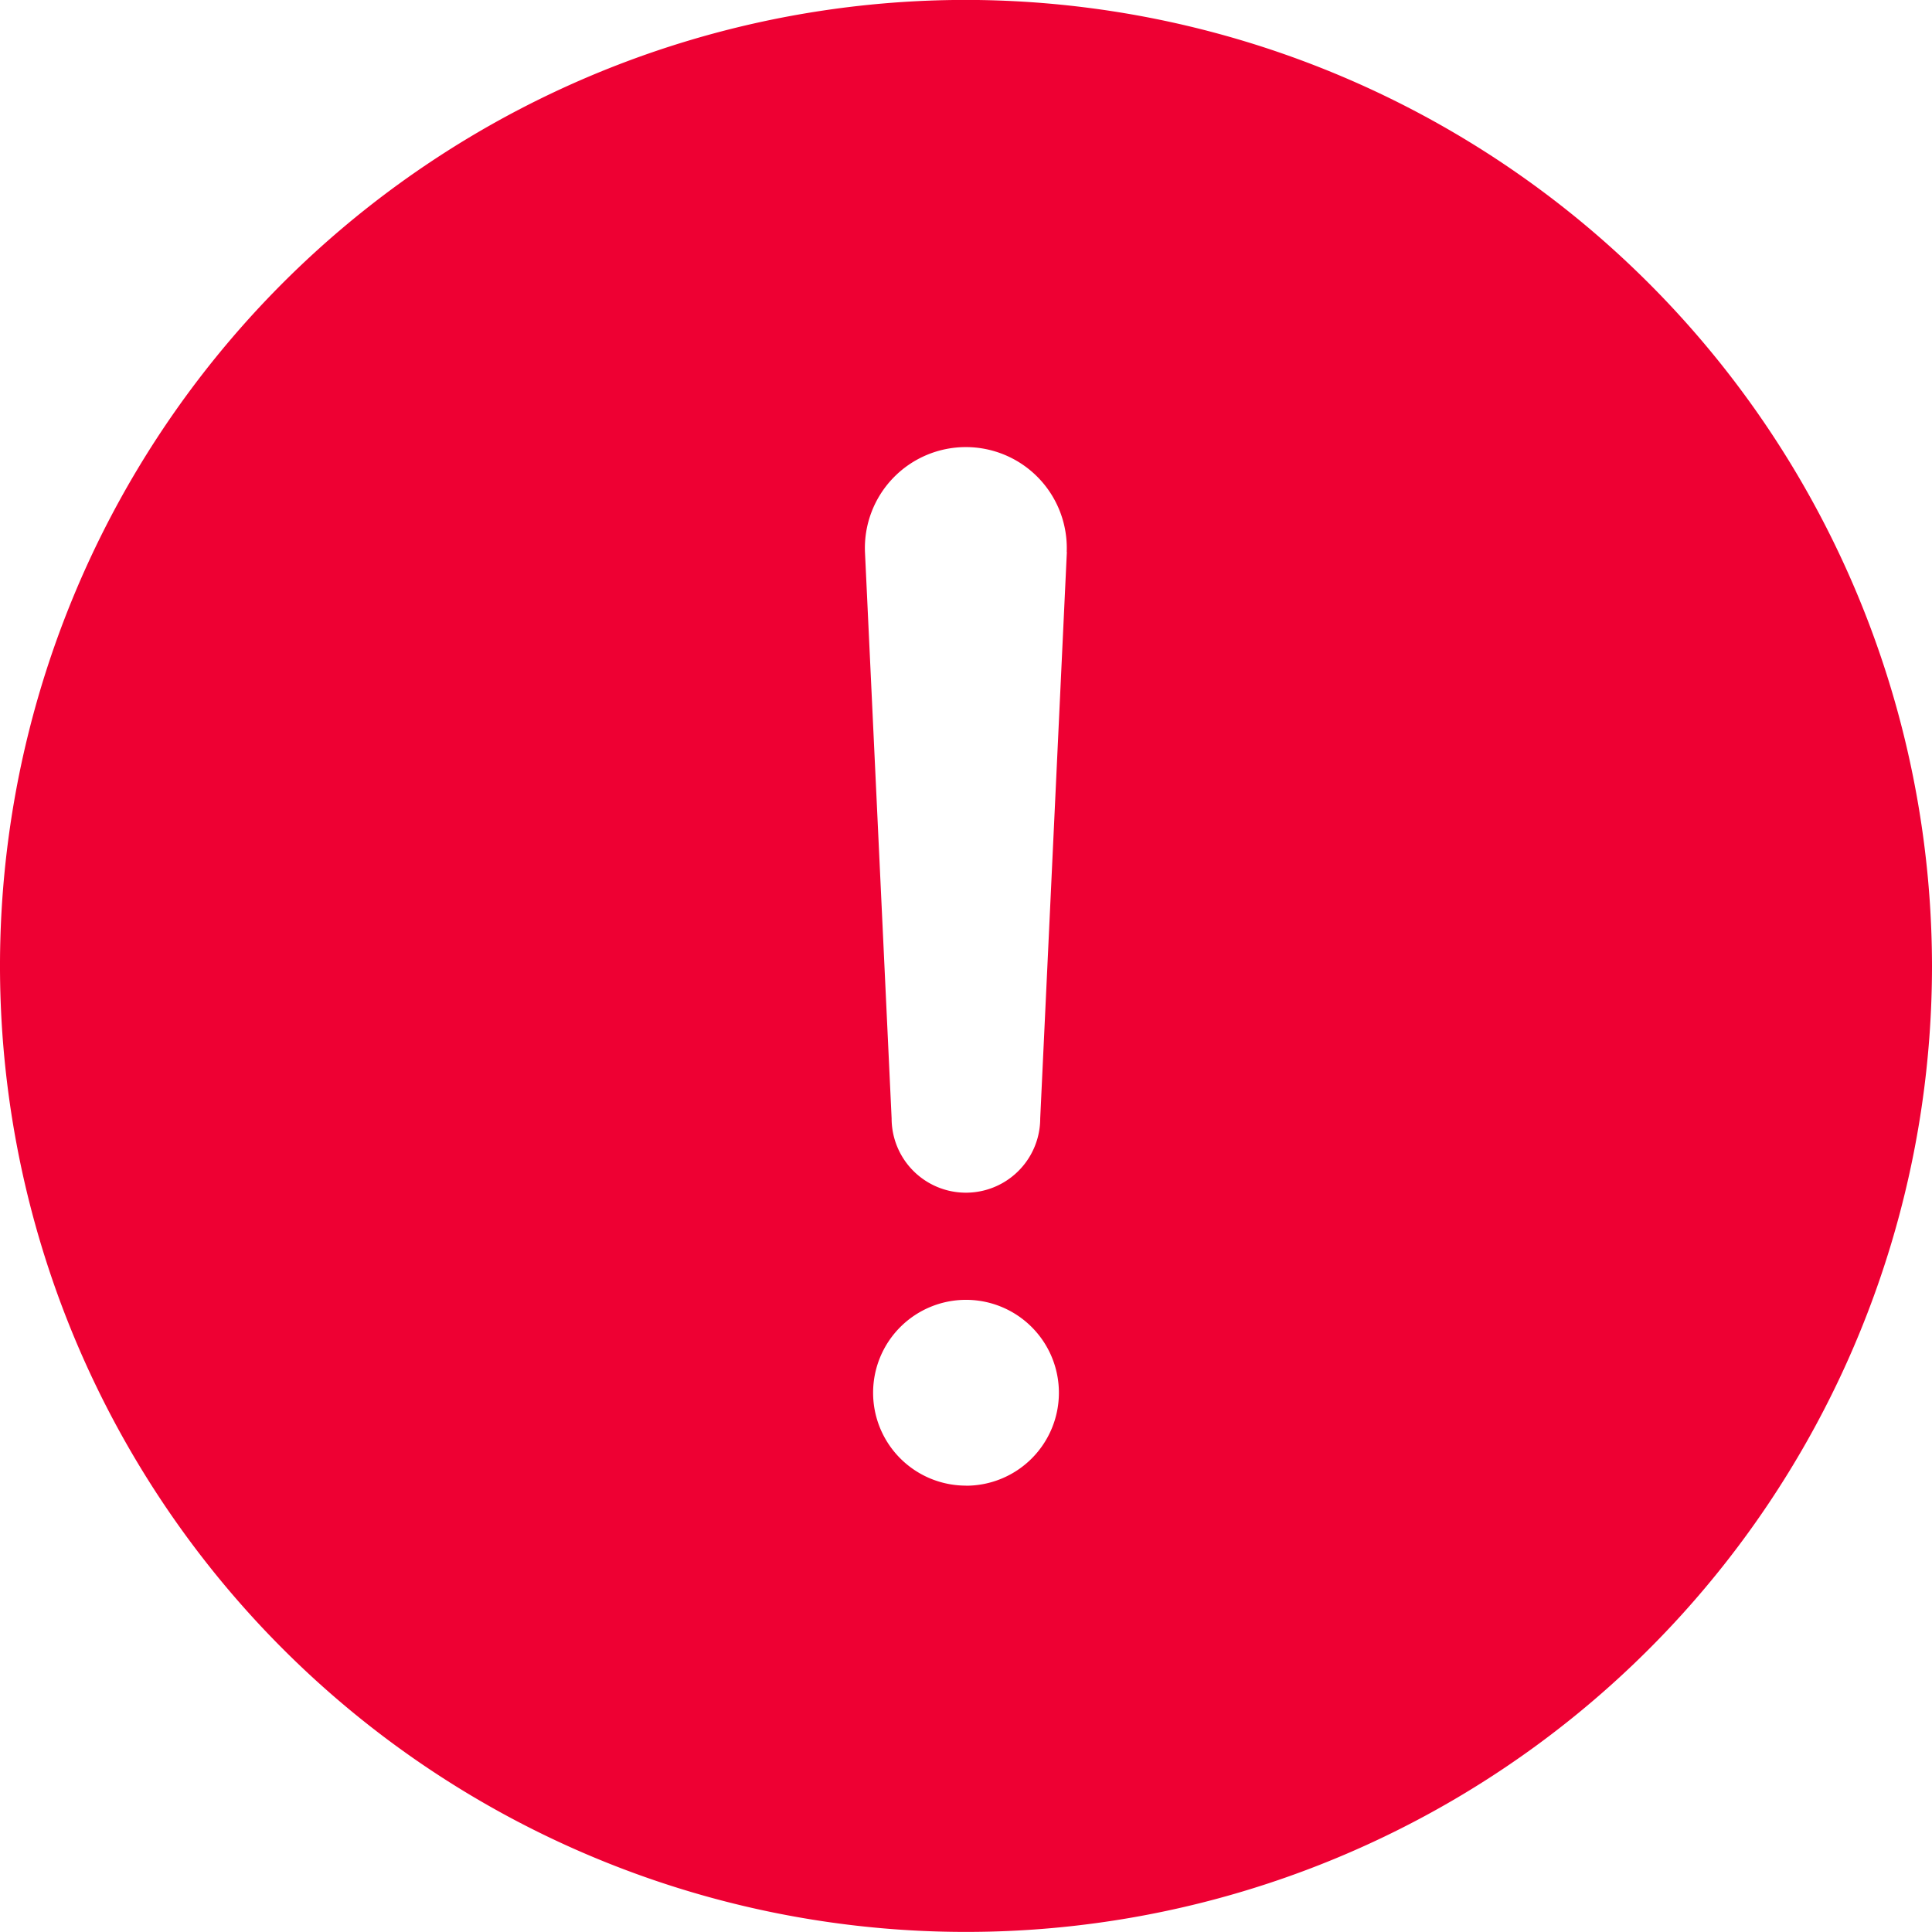 <svg xmlns="http://www.w3.org/2000/svg" xmlns:xlink="http://www.w3.org/1999/xlink" width="24" height="24" viewBox="0 0 24 24">
  <defs>
    <clipPath id="clip-path">
      <rect id="Rectangle_6890" data-name="Rectangle 6890" width="24" height="24" transform="translate(102 1437)" fill="#fff" stroke="#707070" stroke-width="1" />
    </clipPath>
  </defs>
  <g id="Mask_Group_18863" data-name="Mask Group 18863" transform="translate(-102 -1437)">
    <path id="alert-circle" d="M14.769,2.769a12,12,0,1,0,12,12A12.014,12.014,0,0,0,14.769,2.769Zm0,18.456a1.154,1.154,0,1,1,1.154-1.154A1.154,1.154,0,0,1,14.769,21.226Zm1.253-11.6-.331,7.038a.923.923,0,0,1-1.846,0l-.331-7.035v0a1.254,1.254,0,1,1,2.506,0Z" transform="translate(99.231 1434.23)" fill="#e03" />
  </g>
</svg>